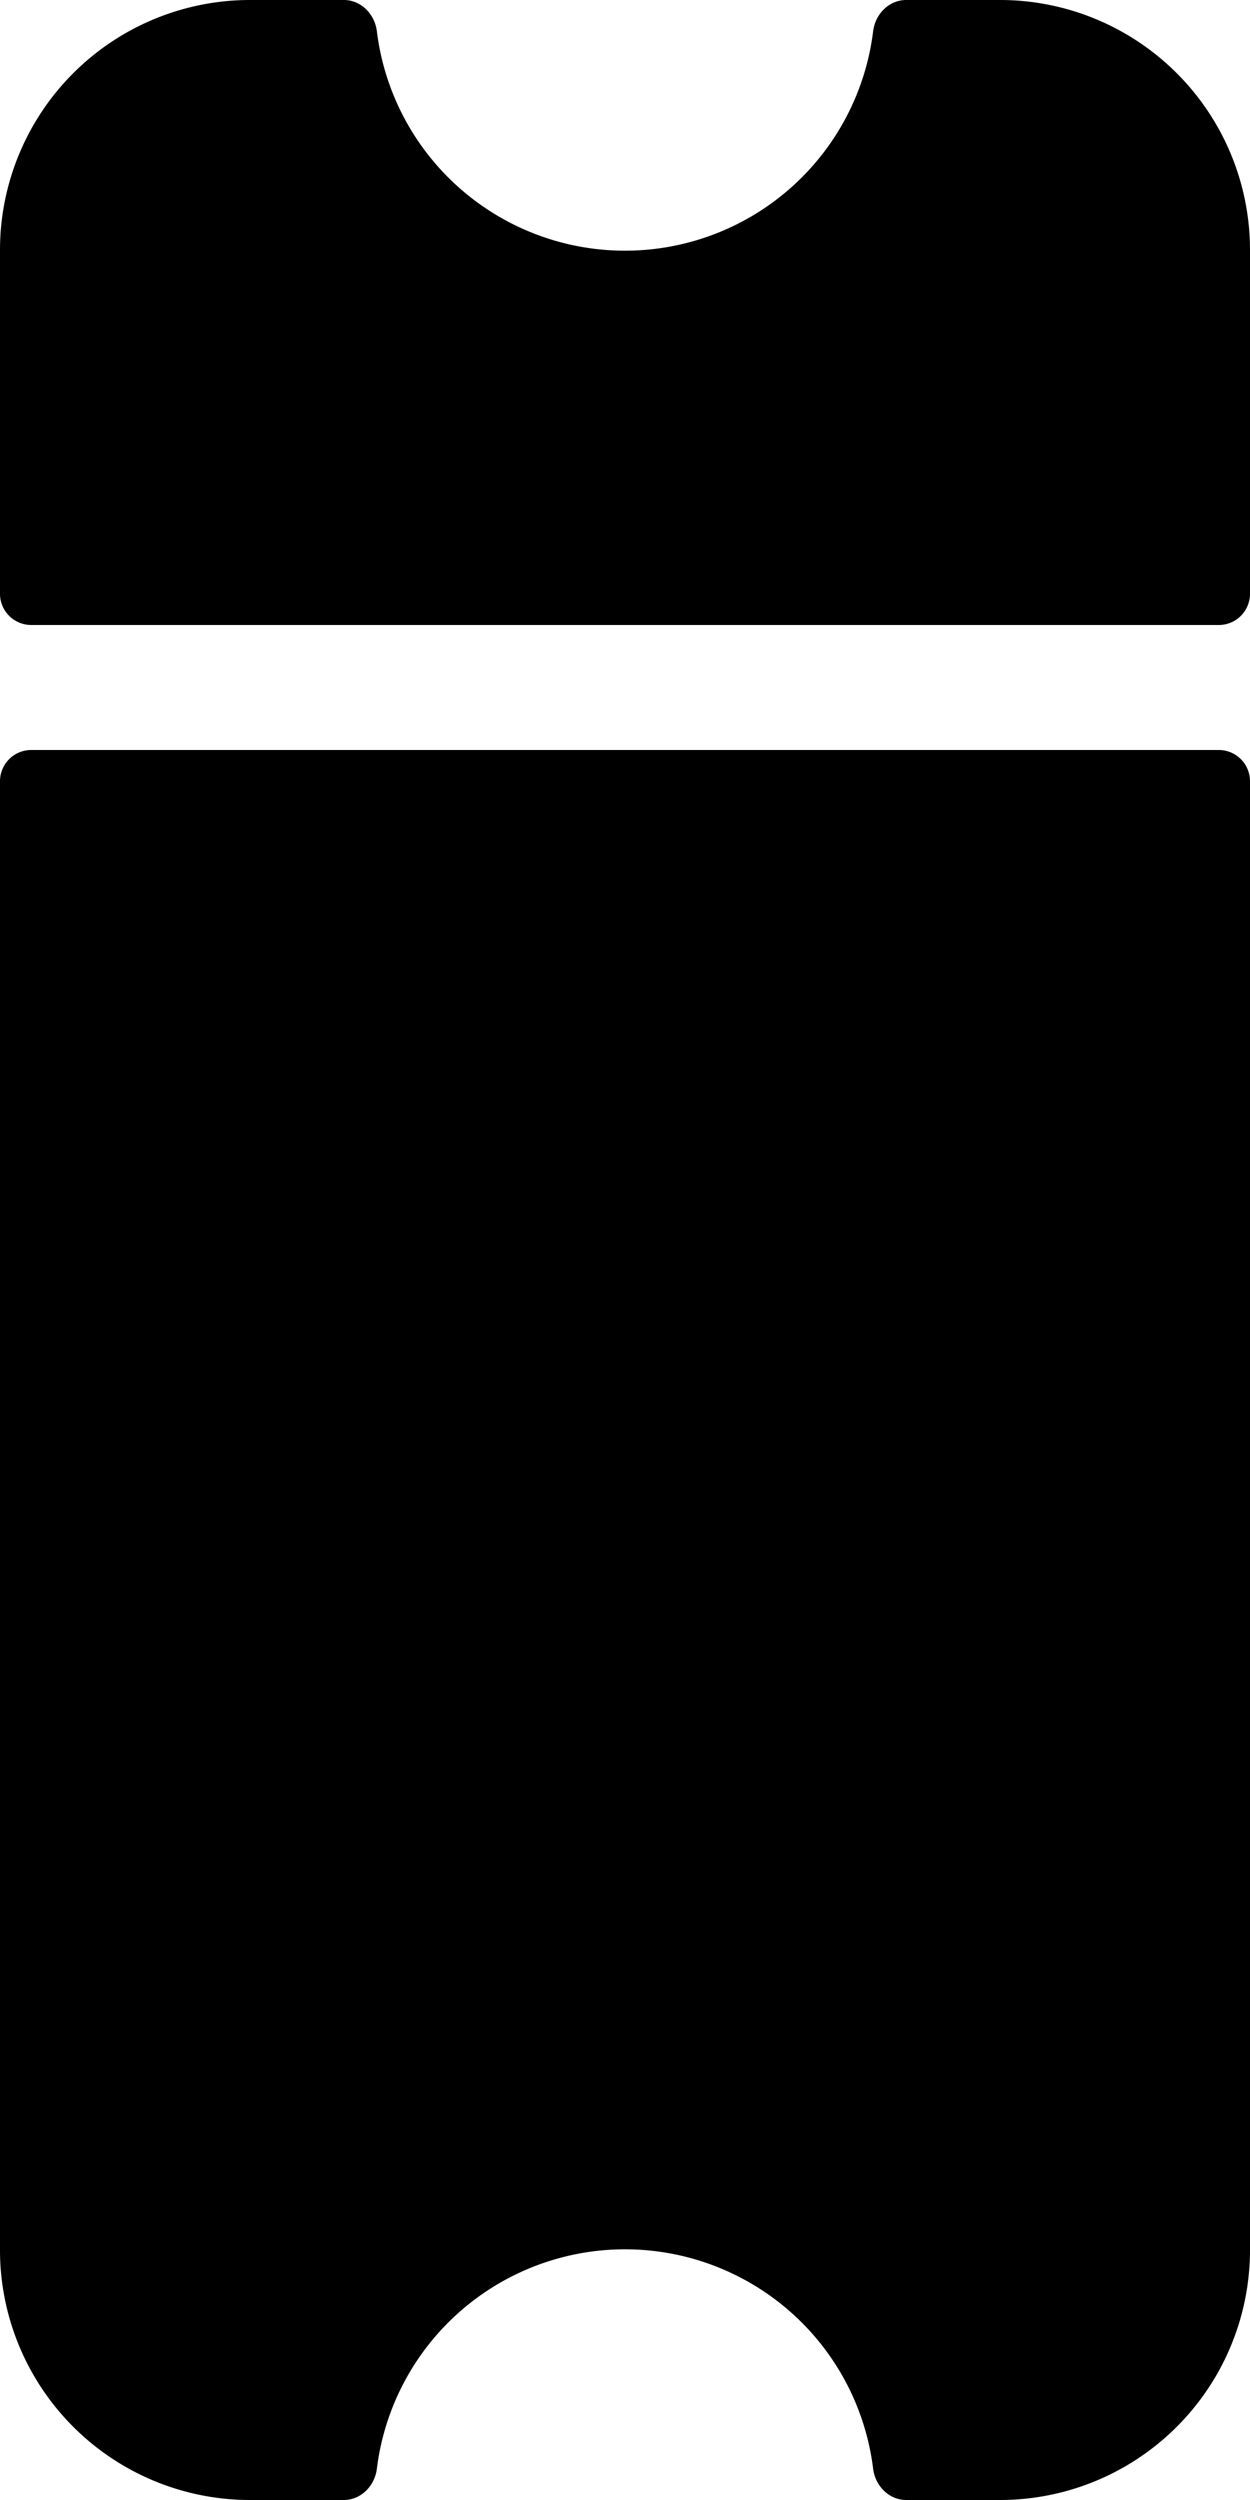 <svg viewBox="0 0 10 20" xmlns="http://www.w3.org/2000/svg" xmlns:xlink="http://www.w3.org/1999/xlink"><defs><path fill="currentColor" d="M0 6.25A.25.25 0 0 1 .25 6h9.5a.25.25 0 0 1 .25.25V18a2 2 0 0 1-2 2h-.75c-.138 0-.248-.113-.265-.25a2 2 0 0 0-3.97 0c-.017.137-.127.25-.265.25H2a2 2 0 0 1-2-2V6.25zM.25 5A.25.25 0 0 1 0 4.75V2a2 2 0 0 1 2-2h.75c.138 0 .248.112.265.25a2 2 0 0 0 3.97 0C7.002.112 7.112 0 7.25 0H8a2 2 0 0 1 2 2v2.75a.25.25 0 0 1-.25.25H.25z" id="ticketsa"/></defs><use xlink:href="#ticketsa"/></svg>